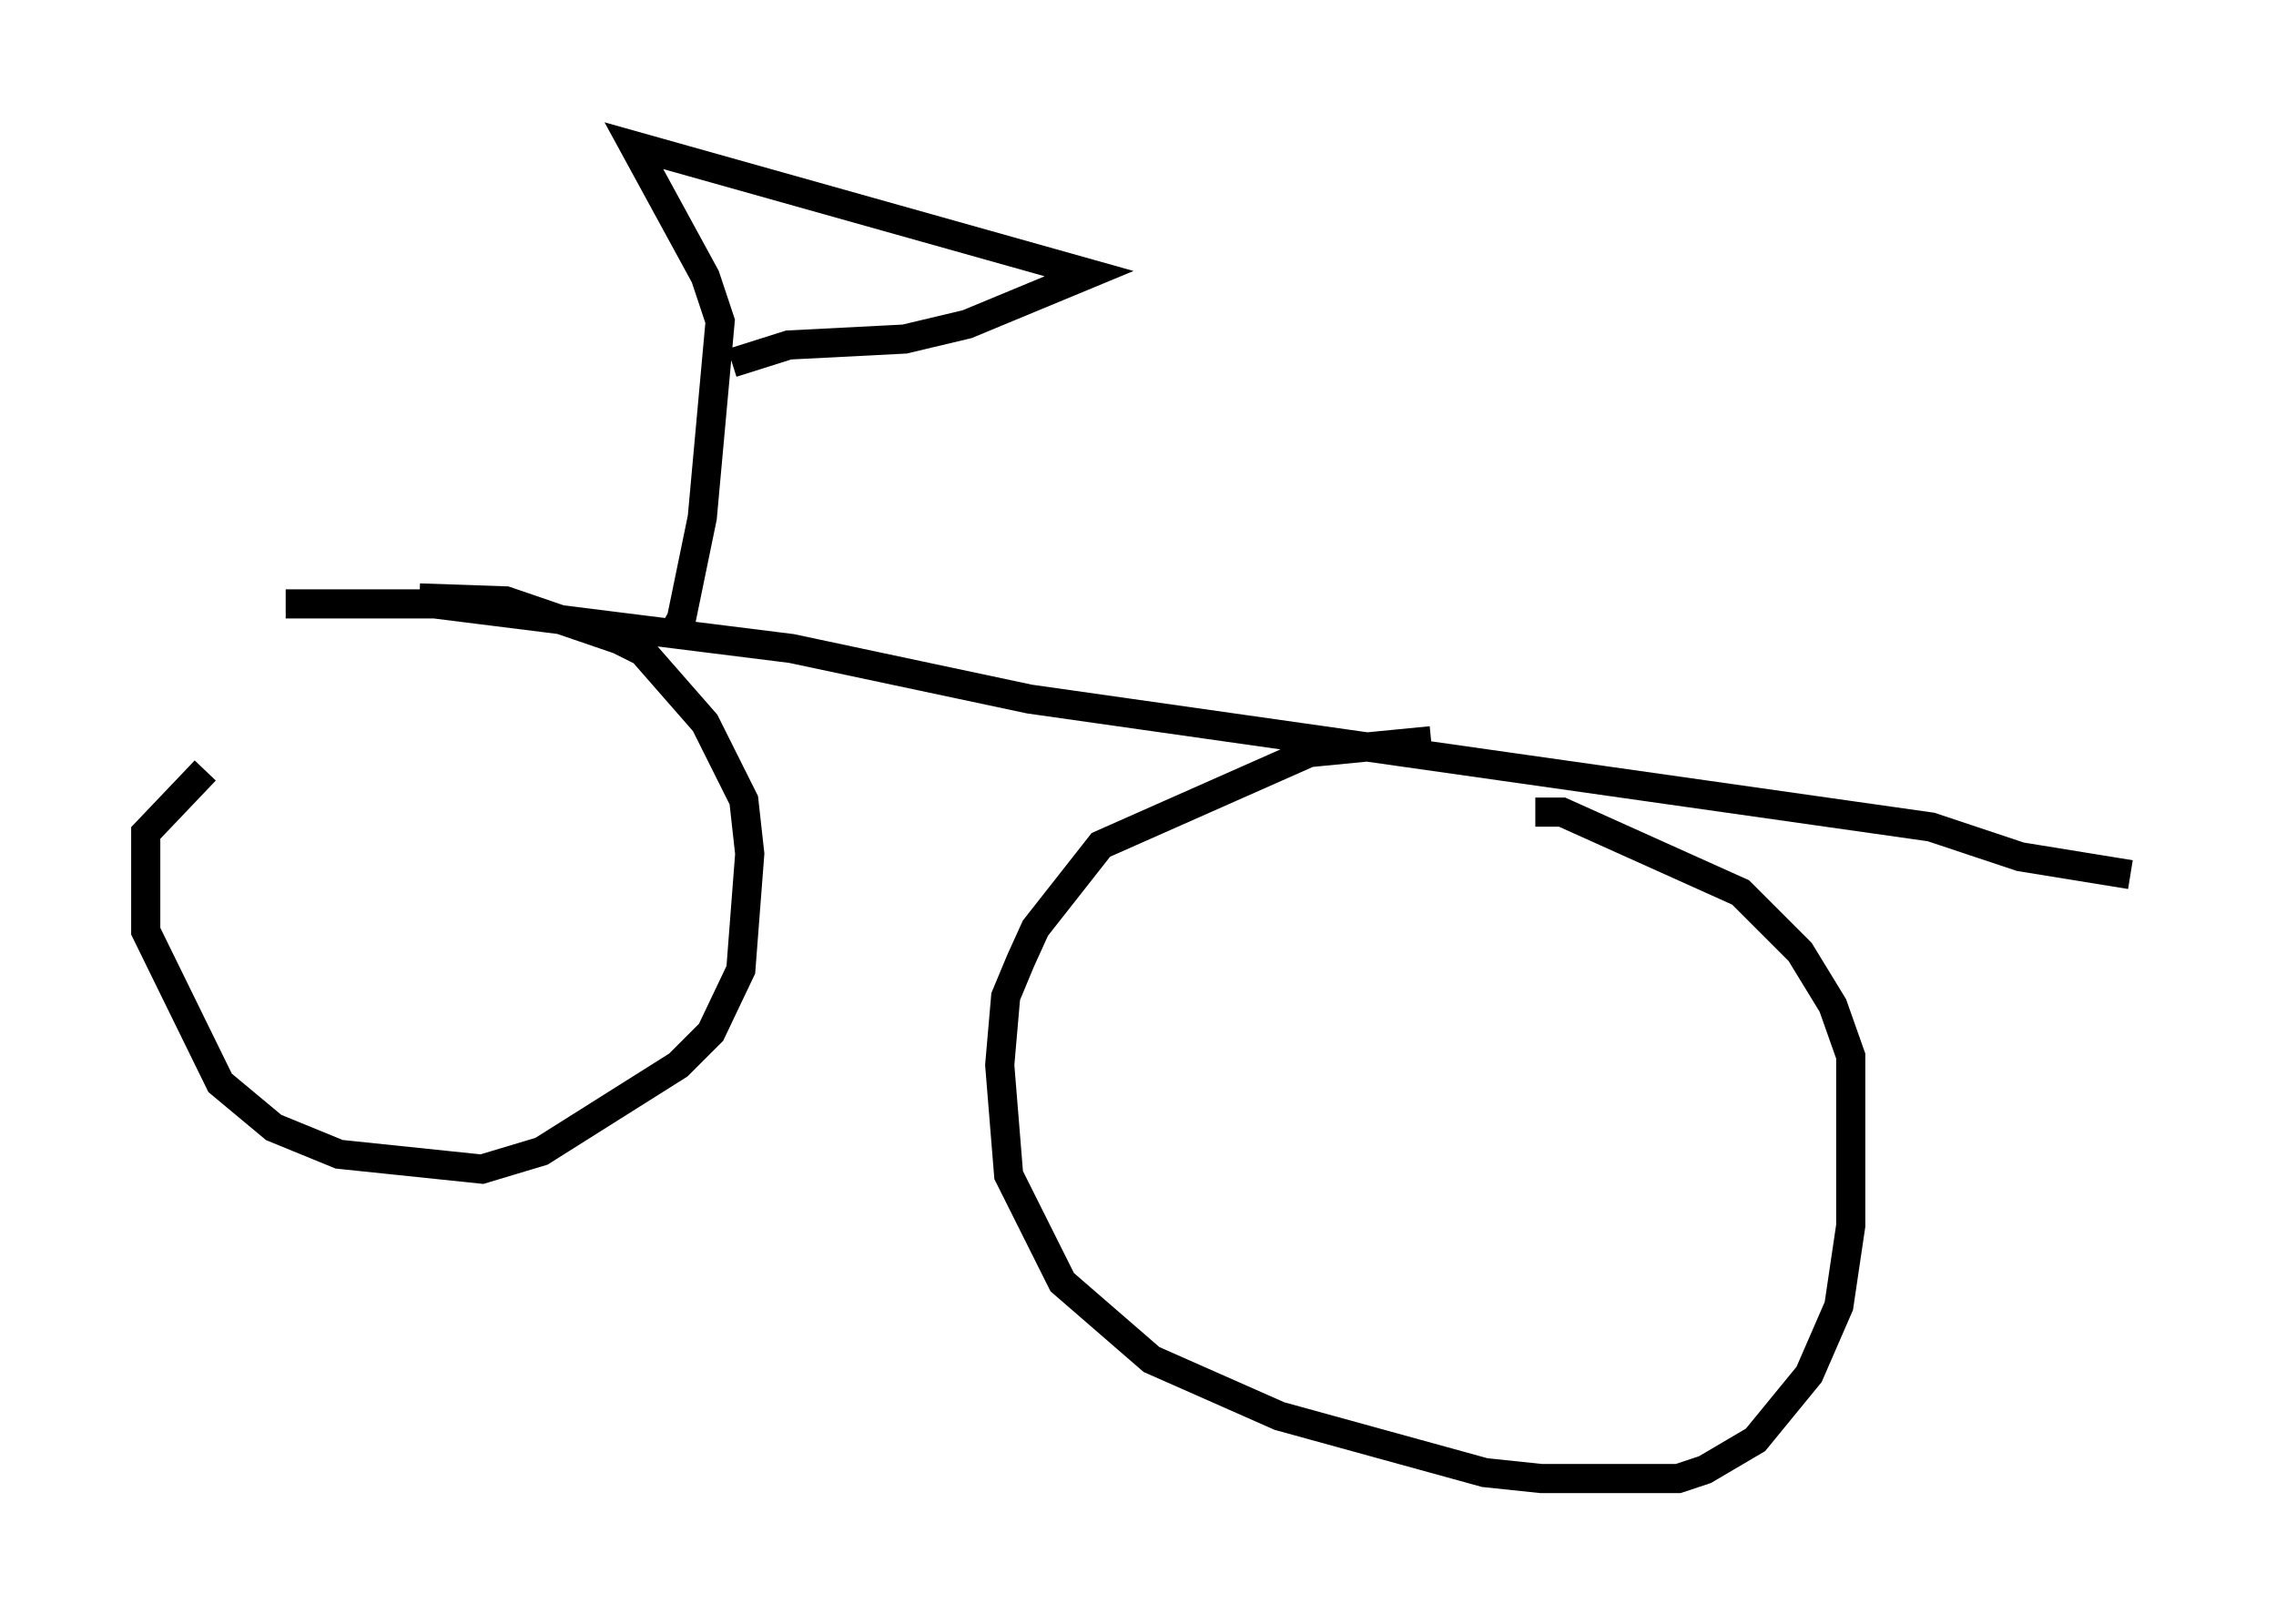 <?xml version="1.0" encoding="utf-8" ?>
<svg baseProfile="full" height="55.734" version="1.1" width="78.09" xmlns="http://www.w3.org/2000/svg" xmlns:ev="http://www.w3.org/2001/xml-events" xmlns:xlink="http://www.w3.org/1999/xlink"><defs /><rect fill="white" height="55.734" width="78.09" x="0" y="0" /><path d="M11.942, 23.171 m-4.9, 3.267 l-2.042, 2.144 0.0, 3.369 l2.552, 5.206 1.838, 1.531 l2.246, 0.919 4.9, 0.51 l2.042, -0.613 4.696, -2.96 l1.123, -1.123 1.021, -2.144 l0.306, -3.981 -0.204, -1.838 l-1.327, -2.654 -2.144, -2.45 l-0.817, -0.408 -3.879, -1.327 l-2.96, -0.102 m34.709, 4.9 l-4.185, 0.408 -7.146, 3.165 l-2.246, 2.858 -0.51, 1.123 l-0.51, 1.225 -0.204, 2.348 l0.306, 3.777 1.838, 3.675 l3.063, 2.654 4.39, 1.94 l7.044, 1.94 1.94, 0.204 l4.696, 0.0 0.919, -0.306 l1.735, -1.021 1.838, -2.246 l1.021, -2.348 0.408, -2.756 l0.0, -5.819 -0.613, -1.735 l-1.123, -1.838 -2.042, -2.042 l-6.125, -2.756 -0.919, 0.0 m-42.875, -7.146 l5.104, 0.0 12.25, 1.531 l8.167, 1.735 30.932, 4.39 l3.063, 1.021 3.777, 0.613 m-50.123, -8.065 l0.408, -0.715 0.715, -3.471 l0.613, -6.738 -0.51, -1.531 l-2.45, -4.492 15.619, 4.39 l-4.185, 1.735 -2.144, 0.51 l-3.981, 0.204 -1.94, 0.613 " fill="none" stroke="black" stroke-width="1" /></svg>